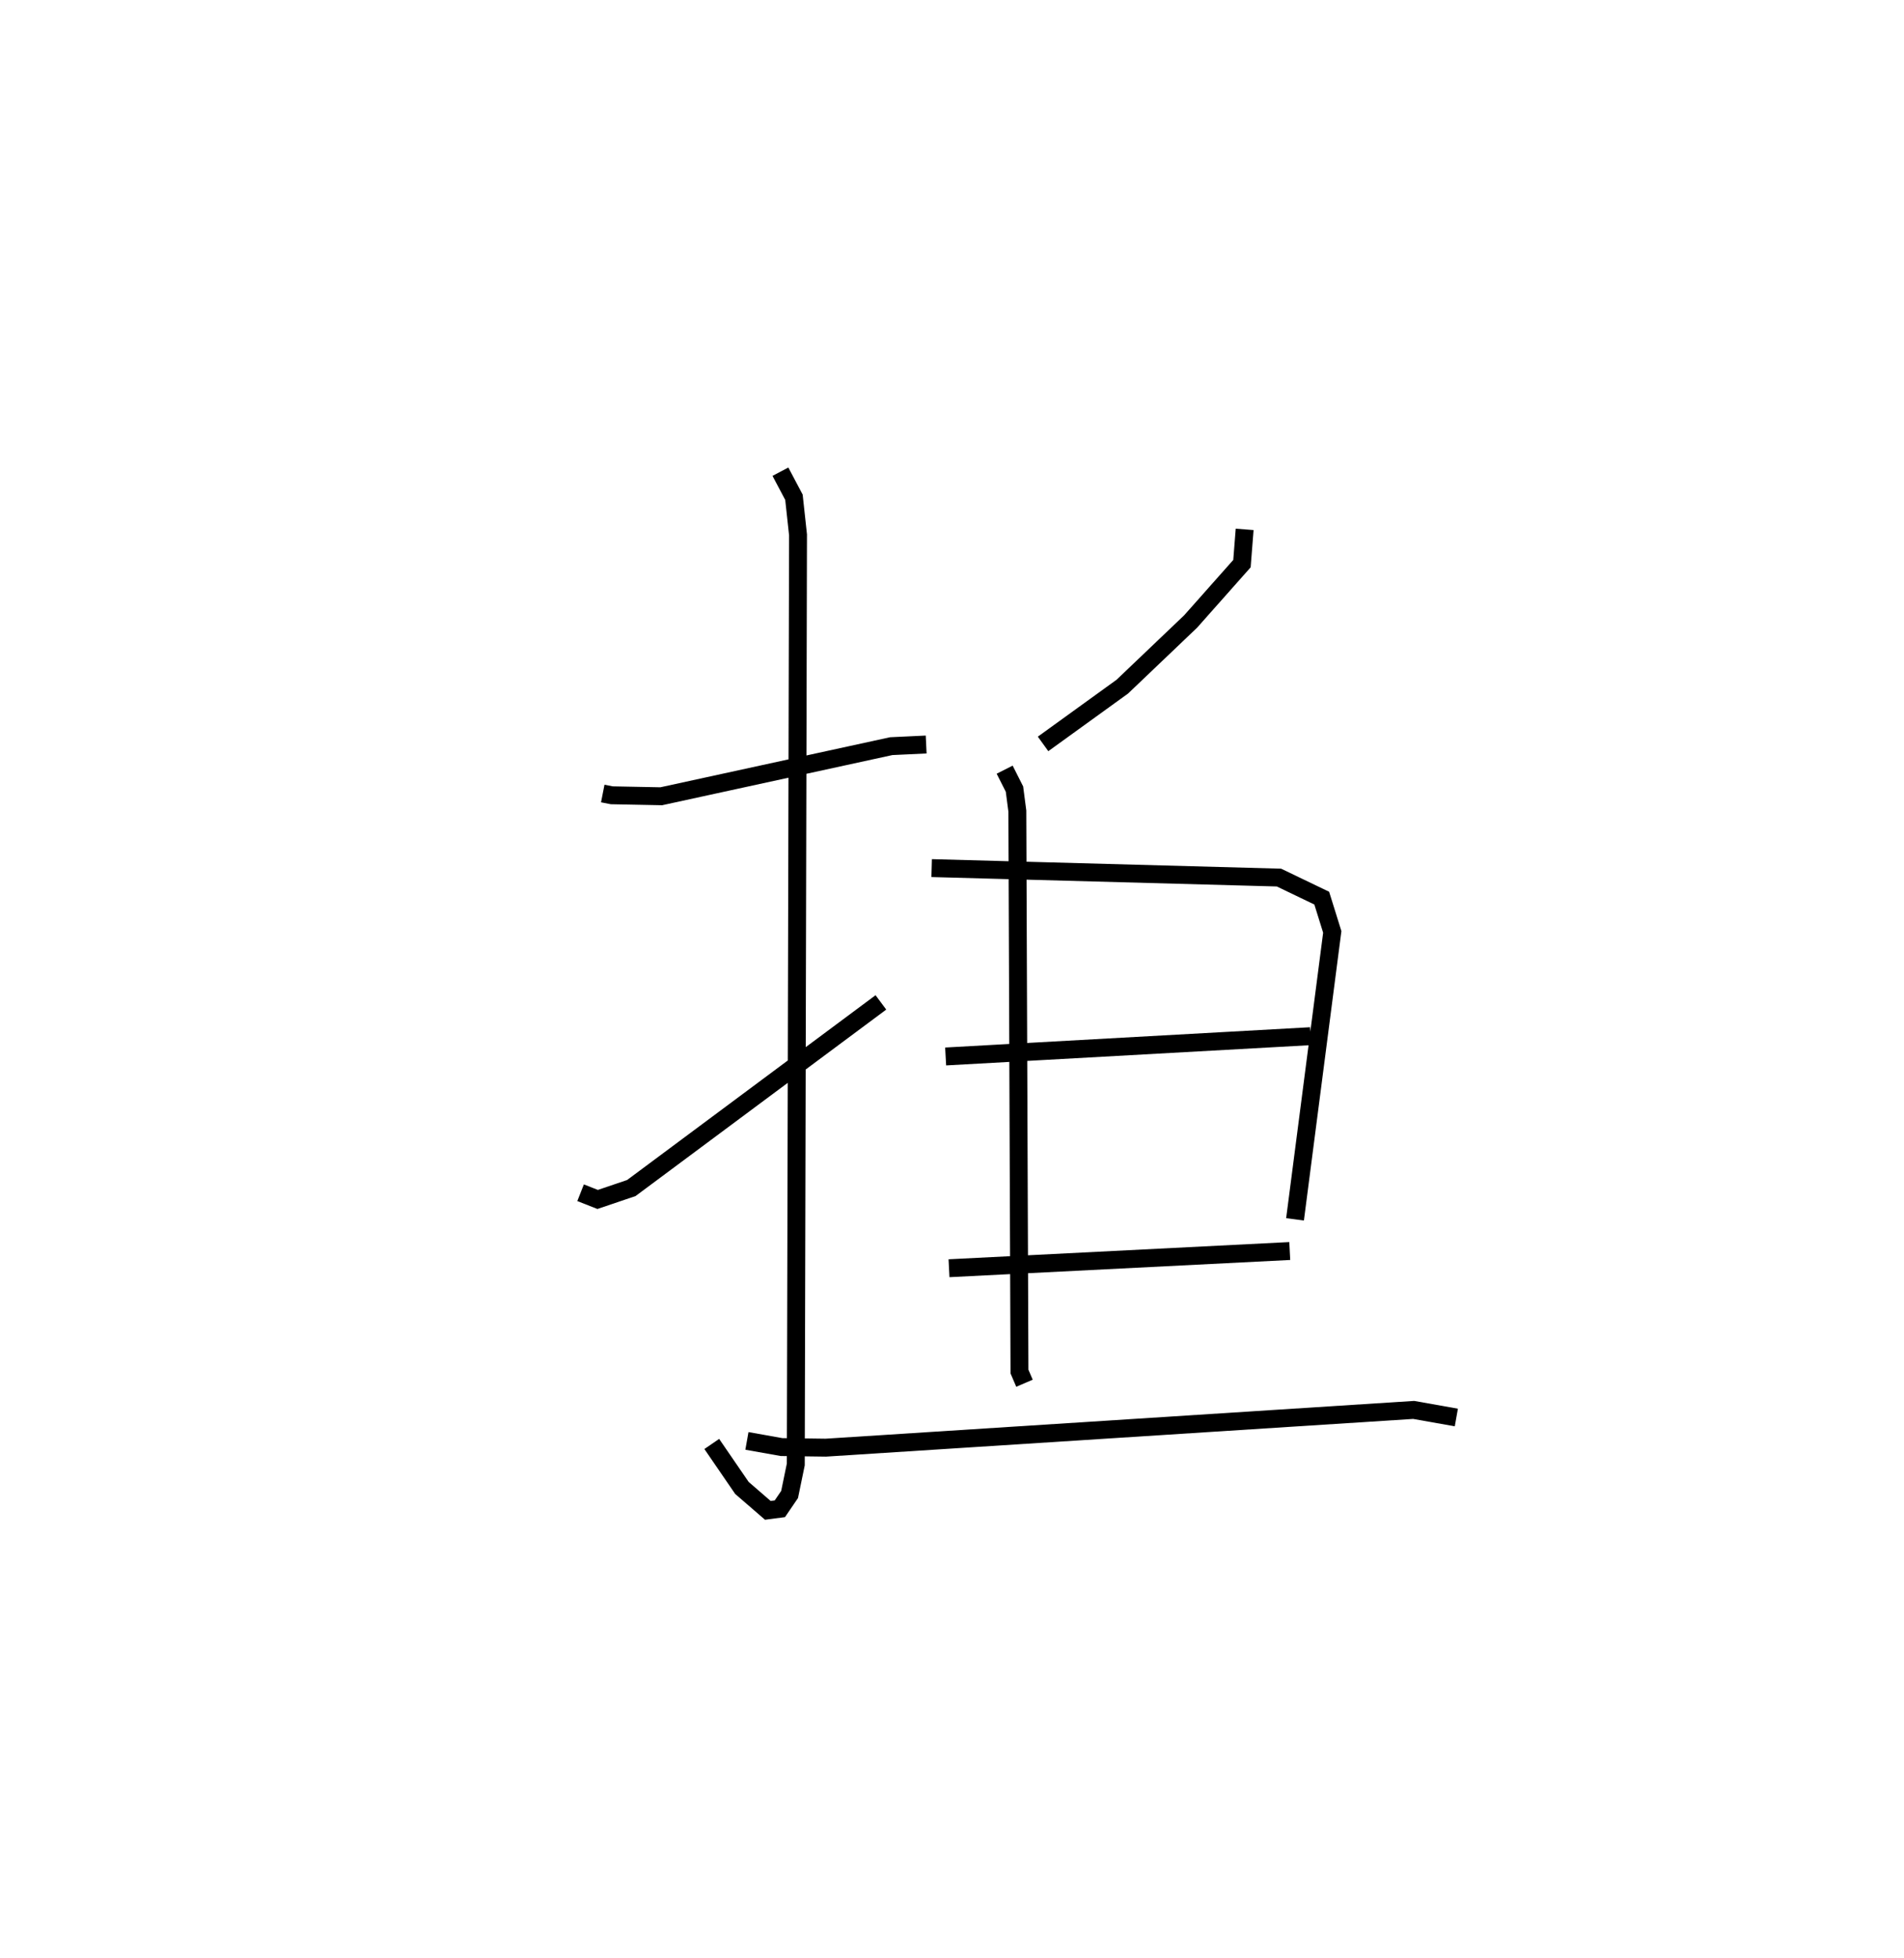 <?xml version="1.0" encoding="utf-8" ?>
<svg baseProfile="full" height="109.32" version="1.1" width="106.332" xmlns="http://www.w3.org/2000/svg" xmlns:ev="http://www.w3.org/2001/xml-events" xmlns:xlink="http://www.w3.org/1999/xlink"><defs /><rect fill="white" height="109.32" width="106.332" x="0" y="0" /><path d="M25,25 m0.0,0.0 m8.662,19.3 l0.503,0.099 2.763,0.054 l12.843,-2.797 1.952,-0.092 m-8.139,-15.23 l0.755,1.426 0.228,2.098 l-0.125,51.899 -0.346,1.676 l-0.543,0.797 -0.673,0.088 l-1.447,-1.252 -1.683,-2.454 m-7.326,-14.025 l0.953,0.375 1.88,-0.637 l13.938,-10.364 m20.314,-26.406 l-0.15,1.911 -2.867,3.231 l-3.814,3.636 -4.426,3.198 m-2.145,1.438 l0.548,1.084 0.16,1.229 l0.119,31.287 0.28,0.653 m-5.184,-28.758 l19.397,0.529 2.388,1.148 l0.588,1.885 -2.08,16.047 m-19.512,-9.093 l20.38,-1.133 m-20.192,12.955 l19.03,-0.961 m-30.316,10.601 l1.933,0.344 2.47,0.033 l32.832,-2.107 2.384,0.423 " fill="none" stroke="black" stroke-width="1" /></svg>